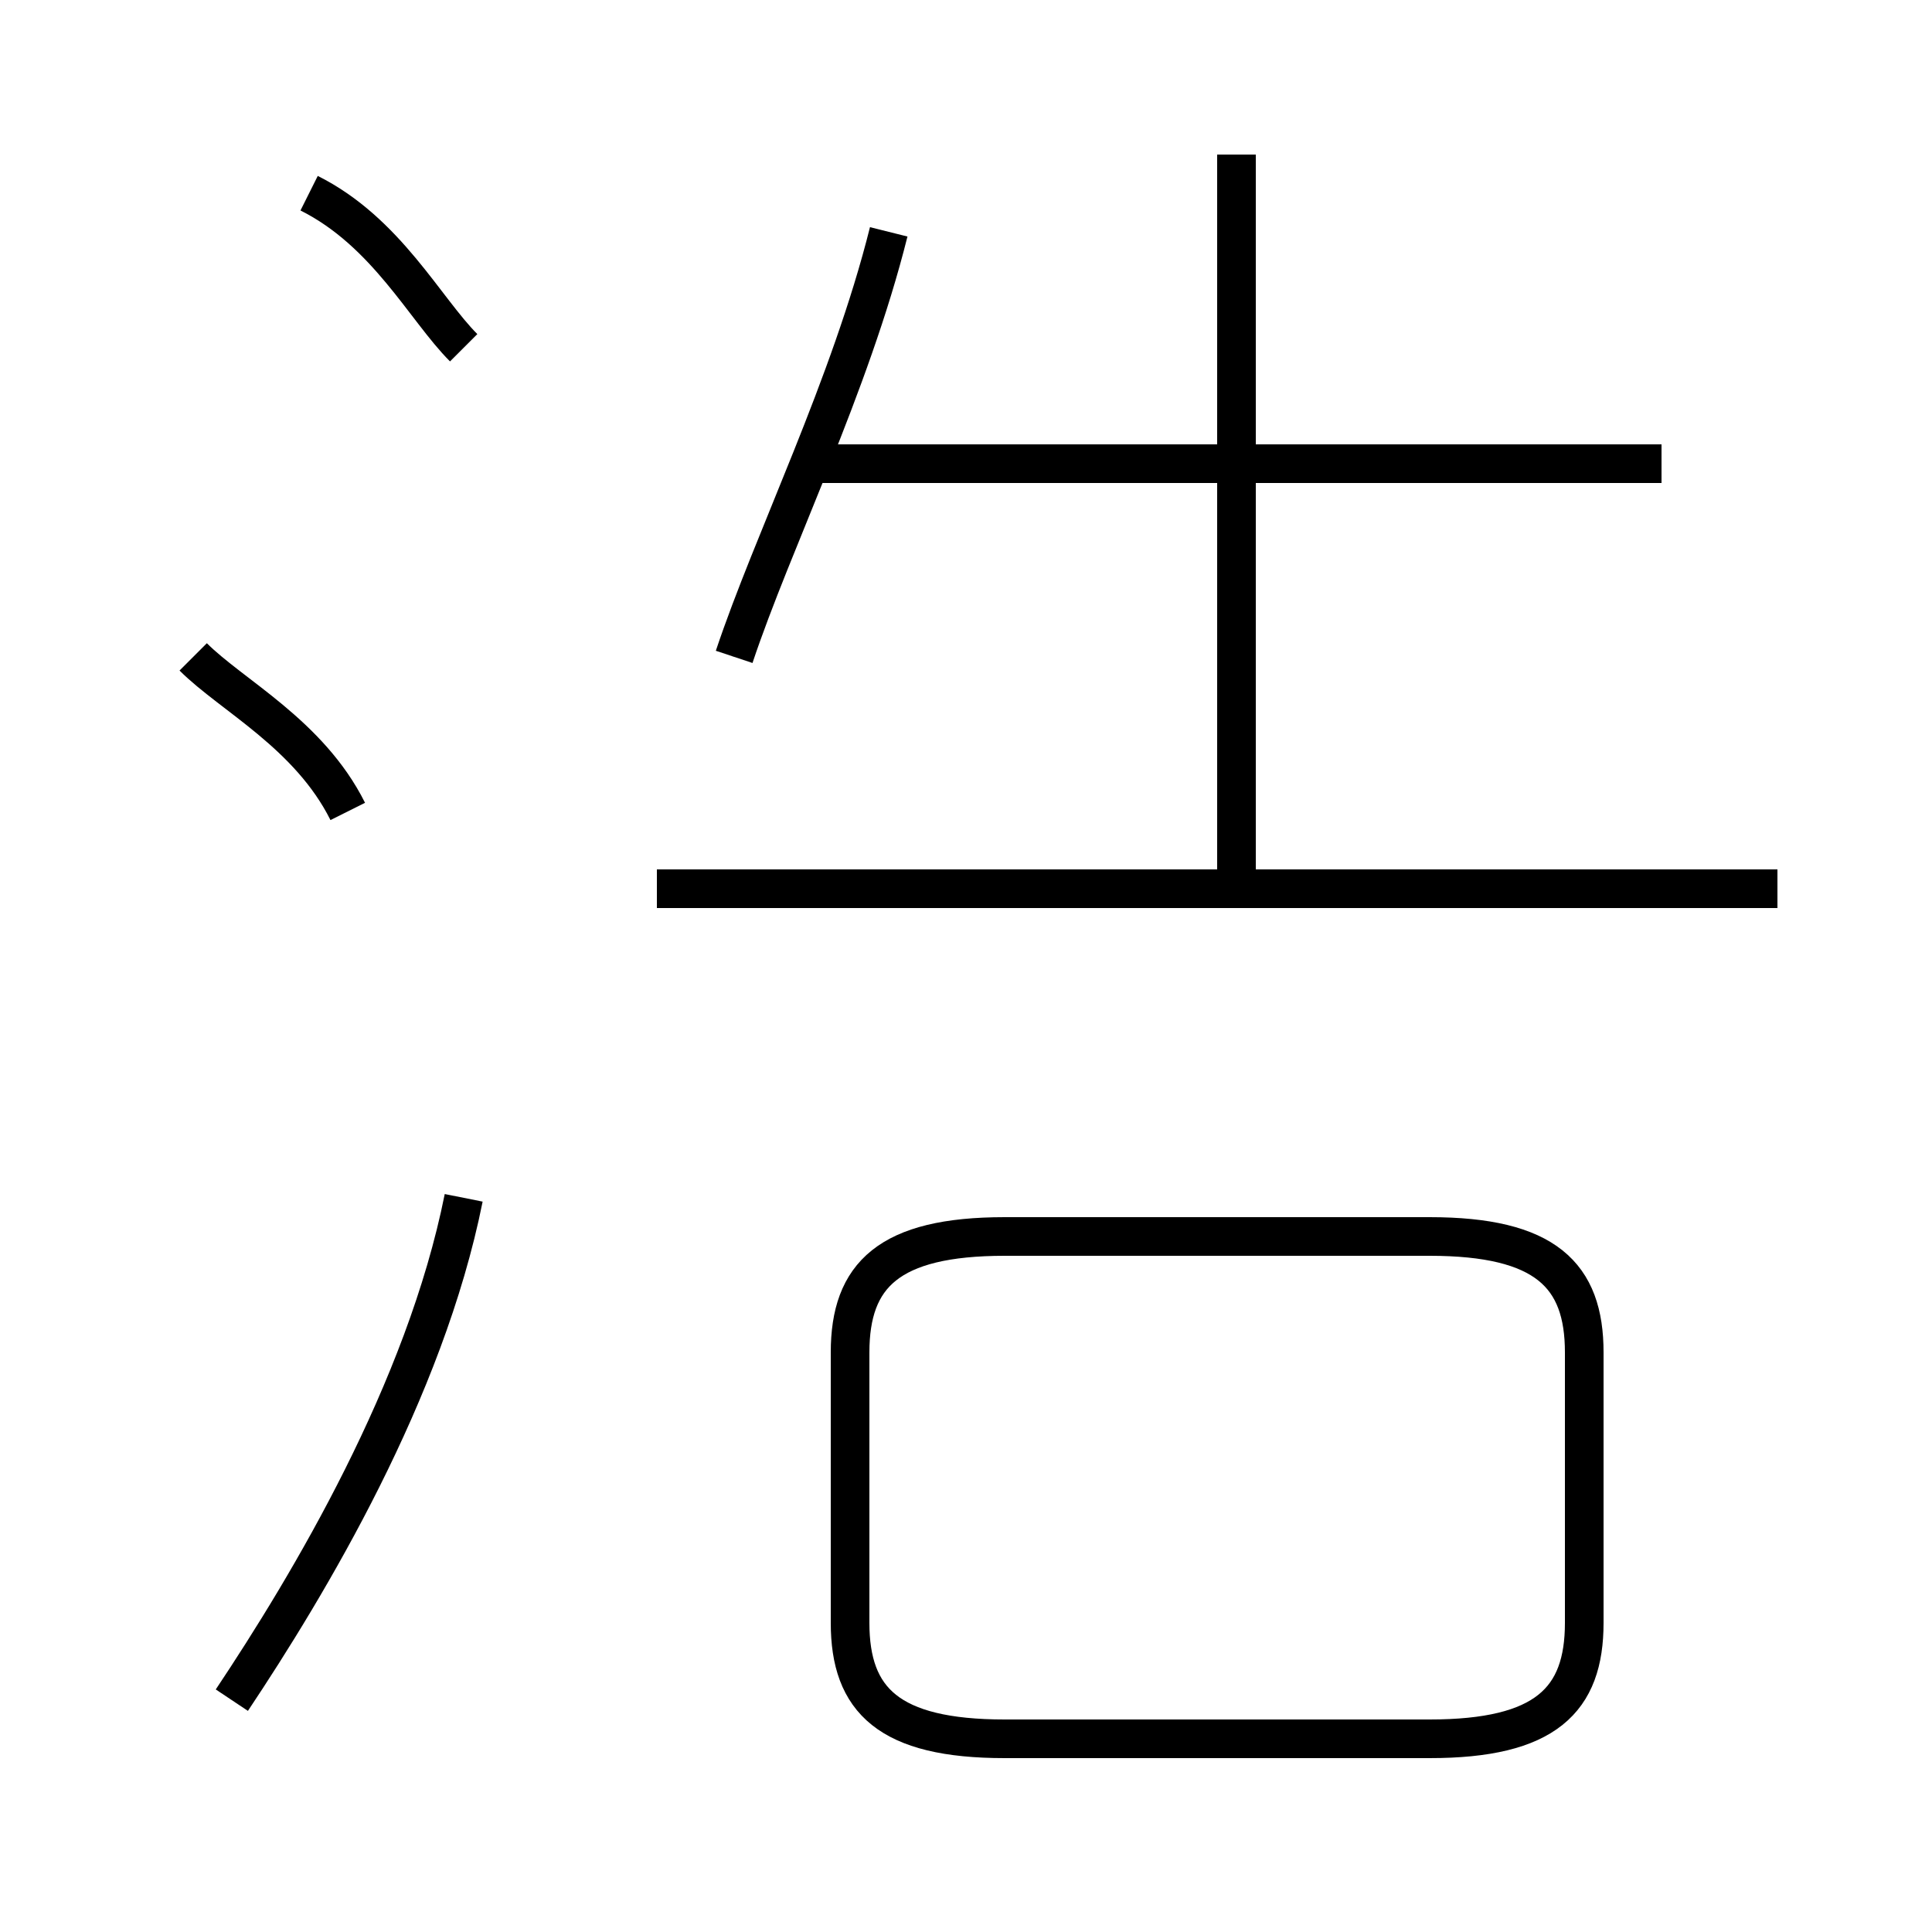 <?xml version='1.0' encoding='utf8'?>
<svg viewBox="0.0 -6.0 50.0 50.0" version="1.1" xmlns="http://www.w3.org/2000/svg">
<rect x="0.0" y="-6.0" width="50.0" height="50.0" fill="#808080" stroke="none"/>
<rect x="-1000" y="-1000" width="2000" height="2000" stroke="white" fill="white"/>
<g style="fill:white;stroke:#000000;  stroke-width:1">
<path d="M 26 1 L 37 1 C 40 1 41 0 41 -2 L 41 -9 C 41 -11 40 -12 37 -12 L 26 -12 C 23 -12 22 -11 22 -9 L 22 -2 C 22 0 23 1 26 1 Z M 6 0 C 8 -3 11 -8 12 -13 M 9 -23 C 8 -25 6 -26 5 -27 M 12 -35 C 11 -36 10 -38 8 -39 M 46 -21 L 17 -21 M 19 -27 C 20 -30 22 -34 23 -38 M 32 -21 L 32 -40 M 43 -32 L 21 -32" transform="translate(0.0 38.0)" />
</g>
</svg>